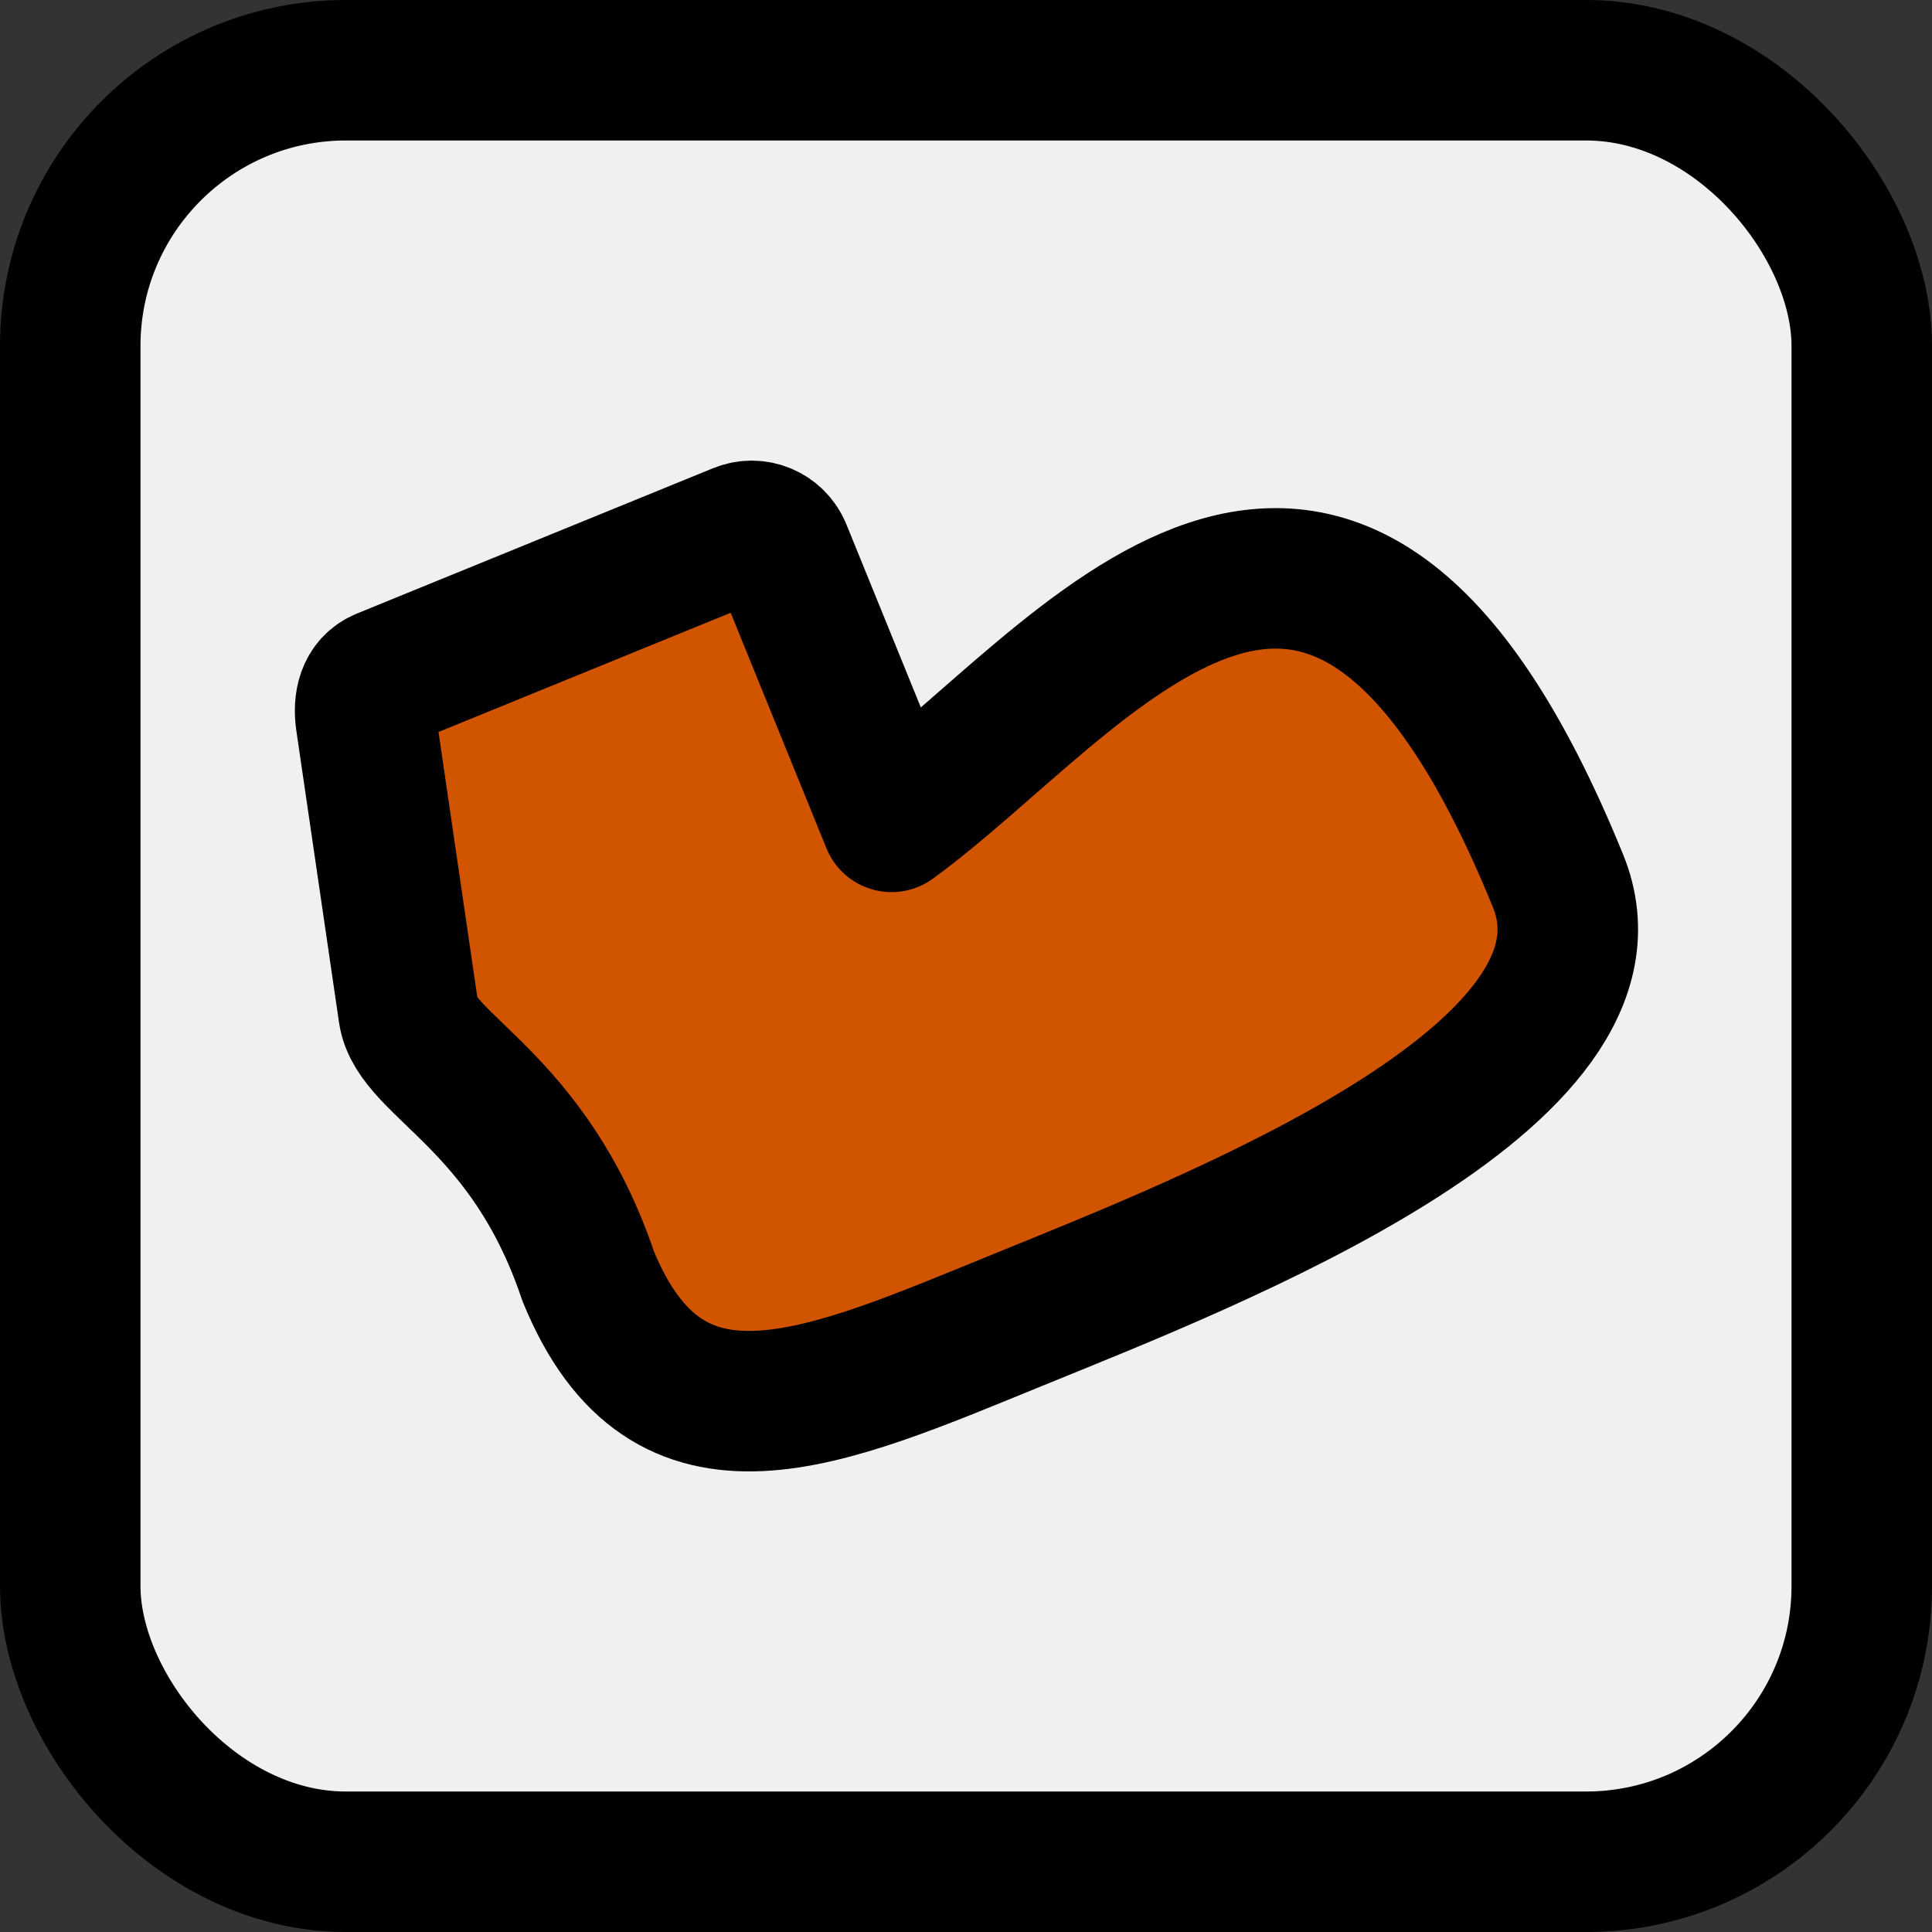 <?xml version="1.0" encoding="UTF-8" standalone="no"?>
<!-- Created with Inkscape (http://www.inkscape.org/) -->

<svg
   width="6.876mm"
   height="6.876mm"
   viewBox="0 0 6.876 6.876"
   version="1.1"
   id="svg1"
   xml:space="preserve"
   inkscape:version="1.3.2 (091e20e, 2023-11-25, custom)"
   sodipodi:docname="hiker.svg"
   xmlns:inkscape="http://www.inkscape.org/namespaces/inkscape"
   xmlns:sodipodi="http://sodipodi.sourceforge.net/DTD/sodipodi-0.dtd"
   xmlns="http://www.w3.org/2000/svg"
   xmlns:svg="http://www.w3.org/2000/svg"><rect x="0" y="0" width="6.876" height="6.876" fill="#333333" stroke="none"/><sodipodi:namedview
     id="namedview1"
     pagecolor="#ffffff"
     bordercolor="#666666"
     borderopacity="1.0"
     inkscape:showpageshadow="2"
     inkscape:pageopacity="0.0"
     inkscape:pagecheckerboard="0"
     inkscape:deskcolor="#d1d1d1"
     inkscape:document-units="mm"
     inkscape:zoom="0.7313903"
     inkscape:cx="130.57324"
     inkscape:cy="28.02881"
     inkscape:window-width="1920"
     inkscape:window-height="1017"
     inkscape:window-x="-8"
     inkscape:window-y="-8"
     inkscape:window-maximized="1"
     inkscape:current-layer="layer2" /><defs
     id="defs1" /><g
     inkscape:groupmode="layer"
     id="layer2"
     inkscape:label="Layer 2"
     transform="translate(-25.318,20.827)"><rect
       style="fill:#f0f0f0;stroke:#000000;stroke-width:0.5;stroke-linecap:round;stroke-linejoin:round;stroke-dasharray:none;paint-order:markers fill stroke"
       id="rect5"
       width="6.376"
       height="6.376"
       x="25.568"
       y="-20.577"
       rx="0.981"
       ry="0.981" /><path
       id="path14"
       style="fill:#d15400;stroke:#000000;stroke-width:0.5;stroke-linecap:round;stroke-linejoin:round;stroke-dasharray:none;paint-order:markers fill stroke"
       d="m 26.683,-18.412 c -0.059,0.024 -0.072,0.086 -0.063,0.149 l 0.152,1.039 c 0.028,0.191 0.429,0.314 0.639,0.938 0.283,0.694 0.835,0.44 1.529,0.157 0.694,-0.283 2.206,-0.869 1.923,-1.563 -0.812,-1.994 -1.697,-0.7 -2.372,-0.21 l -0.392,-0.964 c -0.024,-0.059 -0.09,-0.087 -0.149,-0.063 z"
       sodipodi:nodetypes="sssssscsss" /></g></svg>
